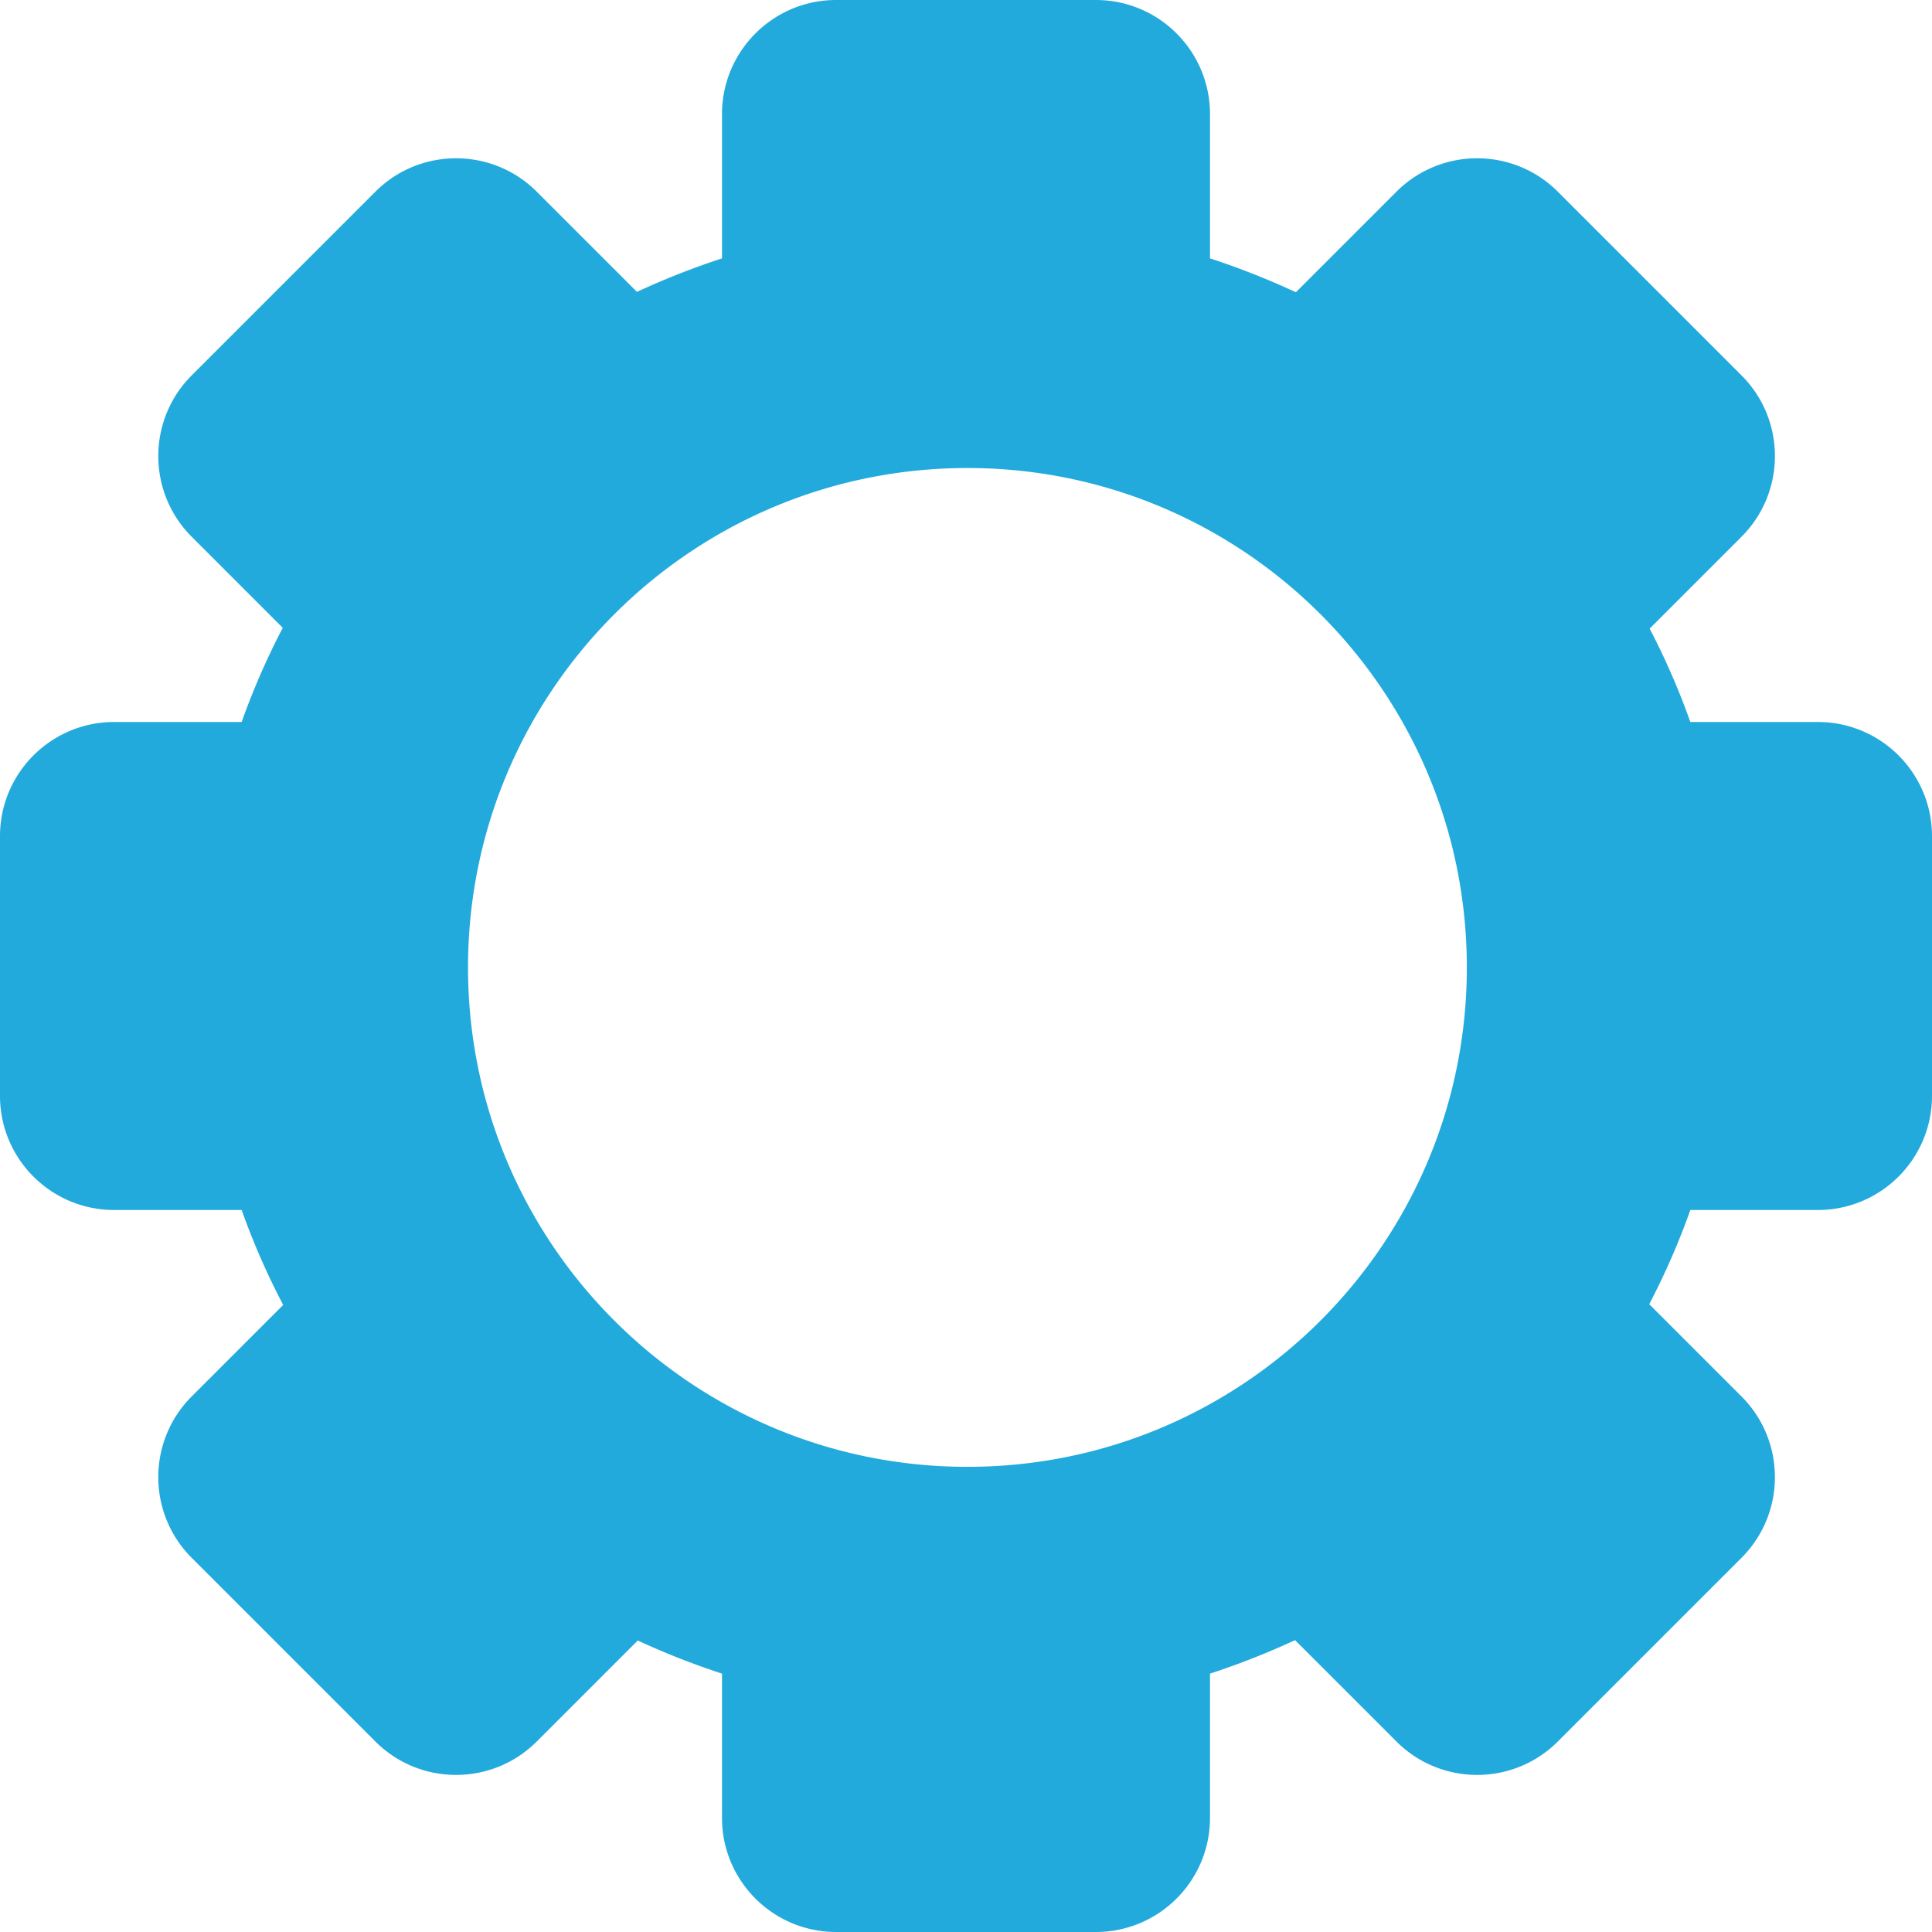<svg xmlns="http://www.w3.org/2000/svg" width="677" height="677" fill="none" xmlns:v="https://vecta.io/nano"><path fill-rule="evenodd" d="M253 40c0-22.091 17.909-40 40-40h91c22.091 0 40 17.909 40 40v50.538c10.327 3.376 20.374 7.347 30.098 11.871l35.227-35.227c15.621-15.621 40.948-15.621 56.569 0l64.346 64.347c15.621 15.621 15.621 40.948 0 56.569l-32.181 32.181c5.483 10.517 10.257 21.444 14.261 32.721H637c22.091 0 40 17.909 40 40v91c0 22.091-17.909 40-40 40h-44.68c-4.039 11.376-8.862 22.396-14.406 32.999l32.326 32.326c15.621 15.621 15.621 40.948 0 56.569l-64.346 64.346c-15.621 15.621-40.948 15.621-56.569 0l-35.515-35.515A270.86 270.86 0 0 1 424 586.462V637c0 22.091-17.909 40-40 40h-91c-22.091 0-40-17.909-40-40v-50.538a270.85 270.85 0 0 1-29.521-11.603l-35.381 35.381c-15.621 15.621-40.948 15.621-56.569 0l-64.347-64.346c-15.621-15.621-15.621-40.948 0-56.569l32.049-32.049A256.31 256.31 0 0 1 84.68 424H40c-22.091 0-40-17.909-40-40v-91c0-22.091 17.909-40 40-40h44.68c4.039-11.376 8.862-22.396 14.406-32.999l-31.903-31.903c-15.621-15.621-15.621-40.948 0-56.569l64.347-64.347c15.621-15.621 40.948-15.621 56.569 0l35.093 35.093c9.633-4.468 19.584-8.394 29.809-11.737V40zm86 474c96.65 0 175-78.35 175-175s-78.35-175-175-175-175 78.35-175 175 78.35 175 175 175z" fill="#2ad"/></svg>